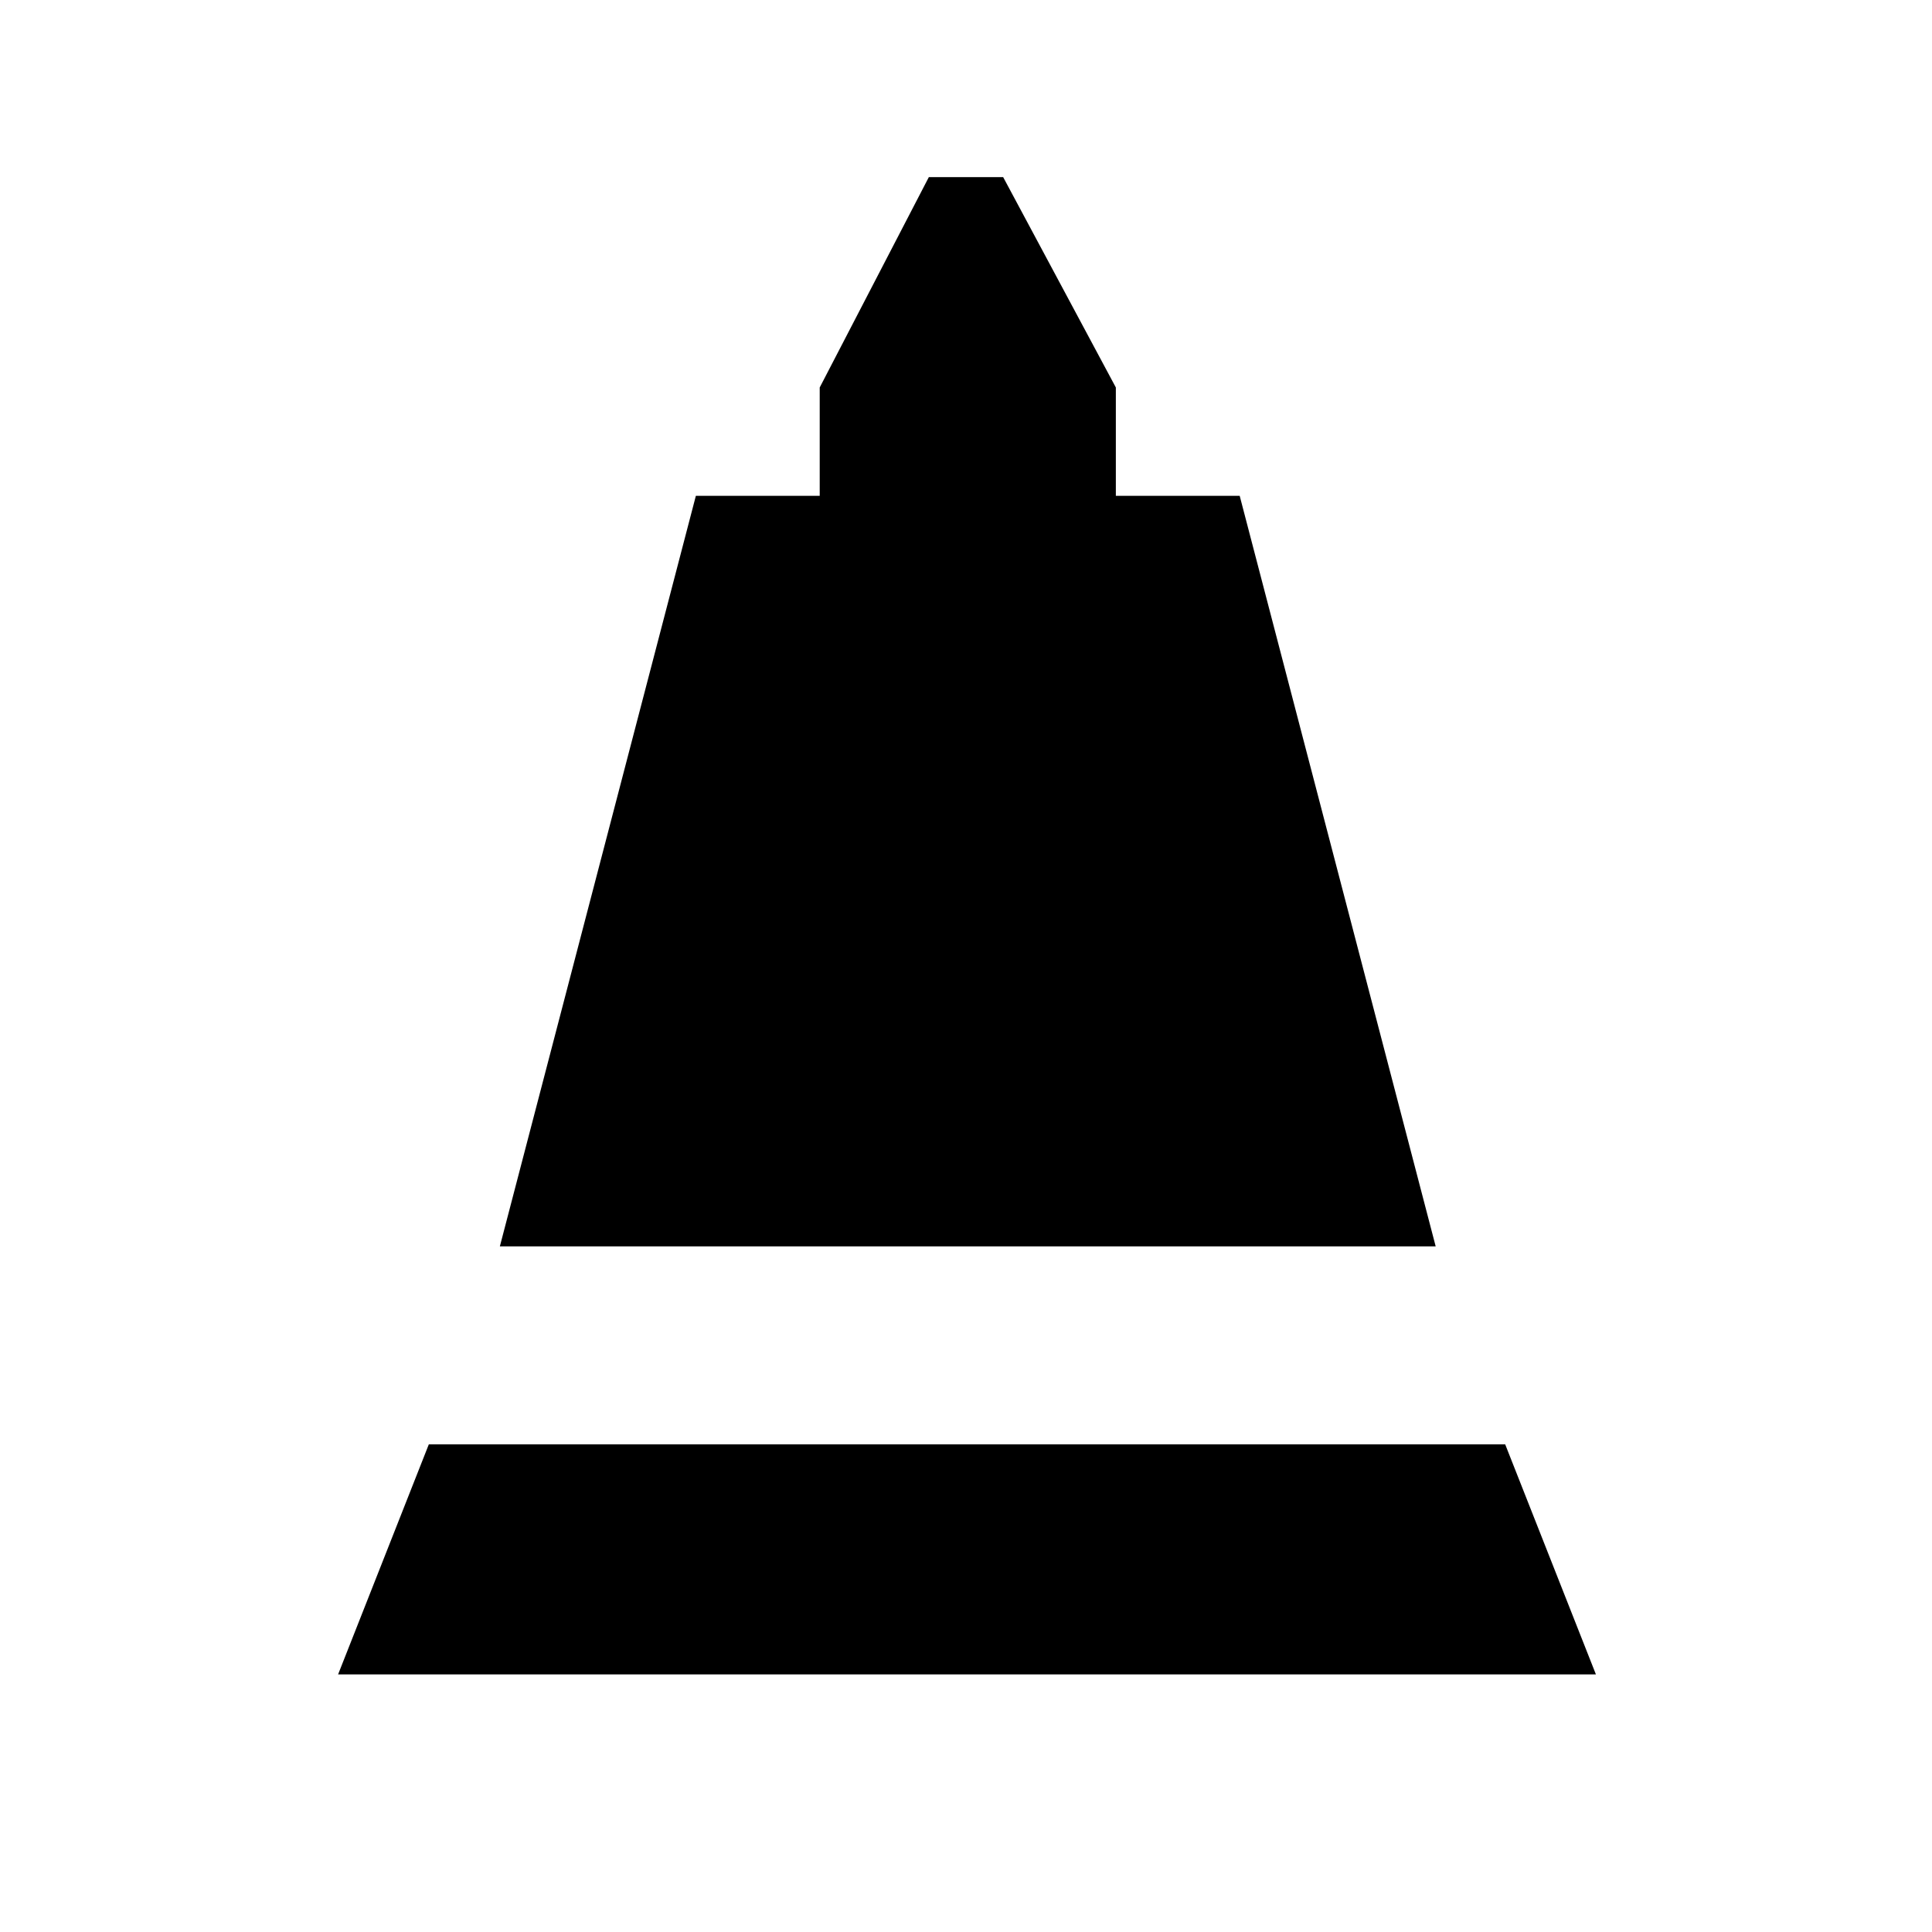 <svg xmlns="http://www.w3.org/2000/svg" height="24" viewBox="0 -960 960 960" width="24"><path d="m248.38-340.69 97.39-372.93h61.54v-53.84L461.54-872h36.92l56 104.54v53.84H616l97.38 372.93h-465ZM168-128l45.08-114.31h534.84L793-128H168Z"/></svg>